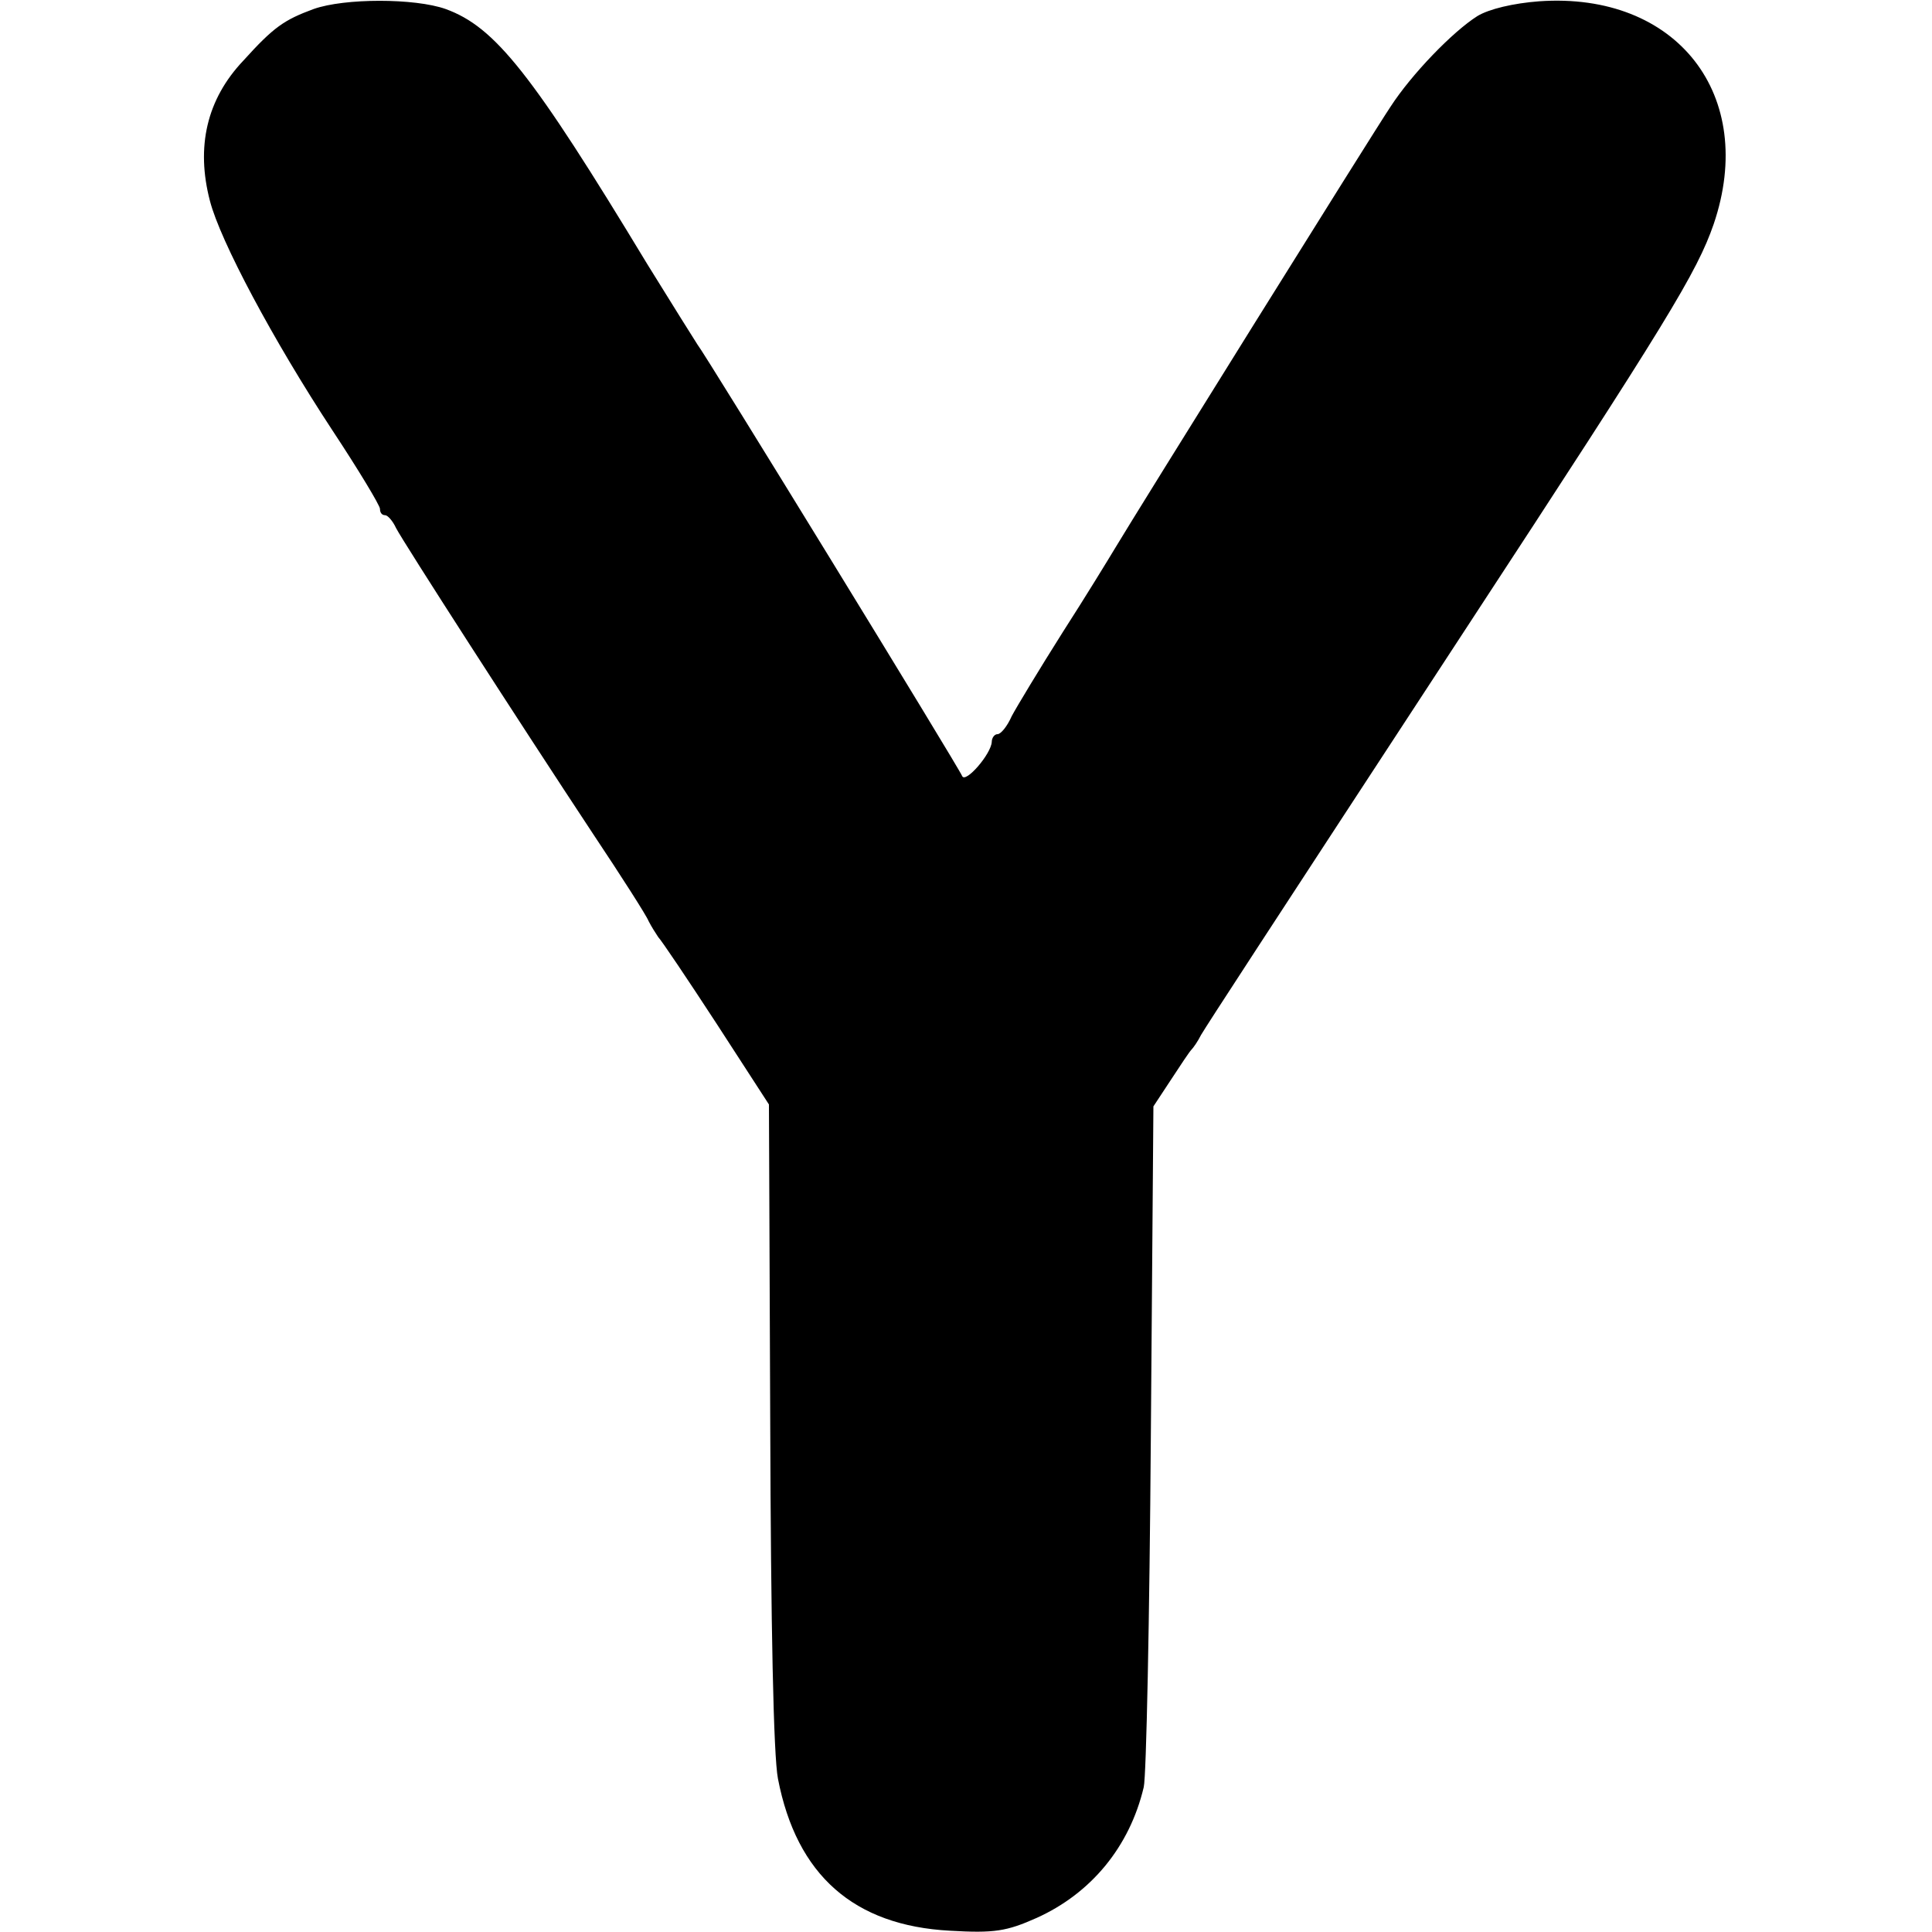 <?xml version="1.0" standalone="no"?>
<!DOCTYPE svg PUBLIC "-//W3C//DTD SVG 20010904//EN"
 "http://www.w3.org/TR/2001/REC-SVG-20010904/DTD/svg10.dtd">
<svg version="1.0" xmlns="http://www.w3.org/2000/svg"
 width="300pt" height="300pt" viewBox="0 0 300 300"
 preserveAspectRatio="xMidYMid meet">
<g transform="translate(0,300) scale(0.1,-0.1)"
fill="#000000" stroke="none">
<path d="M487 2986 c-46 -17 -62 -28 -109 -80 -57 -60 -74 -134 -52 -218 16
-62 98 -216 190 -356 41 -62 74 -117 74 -122 0 -6 3 -10 8 -10 4 0 12 -9 17
-20 12 -23 191 -301 306 -475 44 -66 83 -127 86 -135 4 -8 11 -19 15 -25 5 -5
46 -66 91 -135 l81 -125 2 -495 c1 -313 5 -516 12 -552 29 -150 118 -228 267
-236 69 -4 88 -1 135 20 84 38 144 110 166 203 4 17 9 261 11 543 l4 514 27
41 c15 23 29 44 32 47 3 3 10 13 15 23 12 20 85 132 412 632 313 478 358 552
384 627 68 200 -57 361 -271 346 -40 -3 -78 -12 -96 -23 -38 -24 -102 -90
-135 -141 -25 -37 -394 -629 -428 -686 -9 -15 -45 -74 -81 -130 -36 -57 -71
-115 -79 -130 -7 -16 -17 -28 -22 -28 -5 0 -9 -6 -9 -12 -1 -19 -41 -65 -46
-53 -5 13 -400 657 -411 670 -4 6 -39 62 -78 125 -179 296 -236 368 -313 396
-48 17 -157 17 -205 0z"/>
</g>
</svg>
